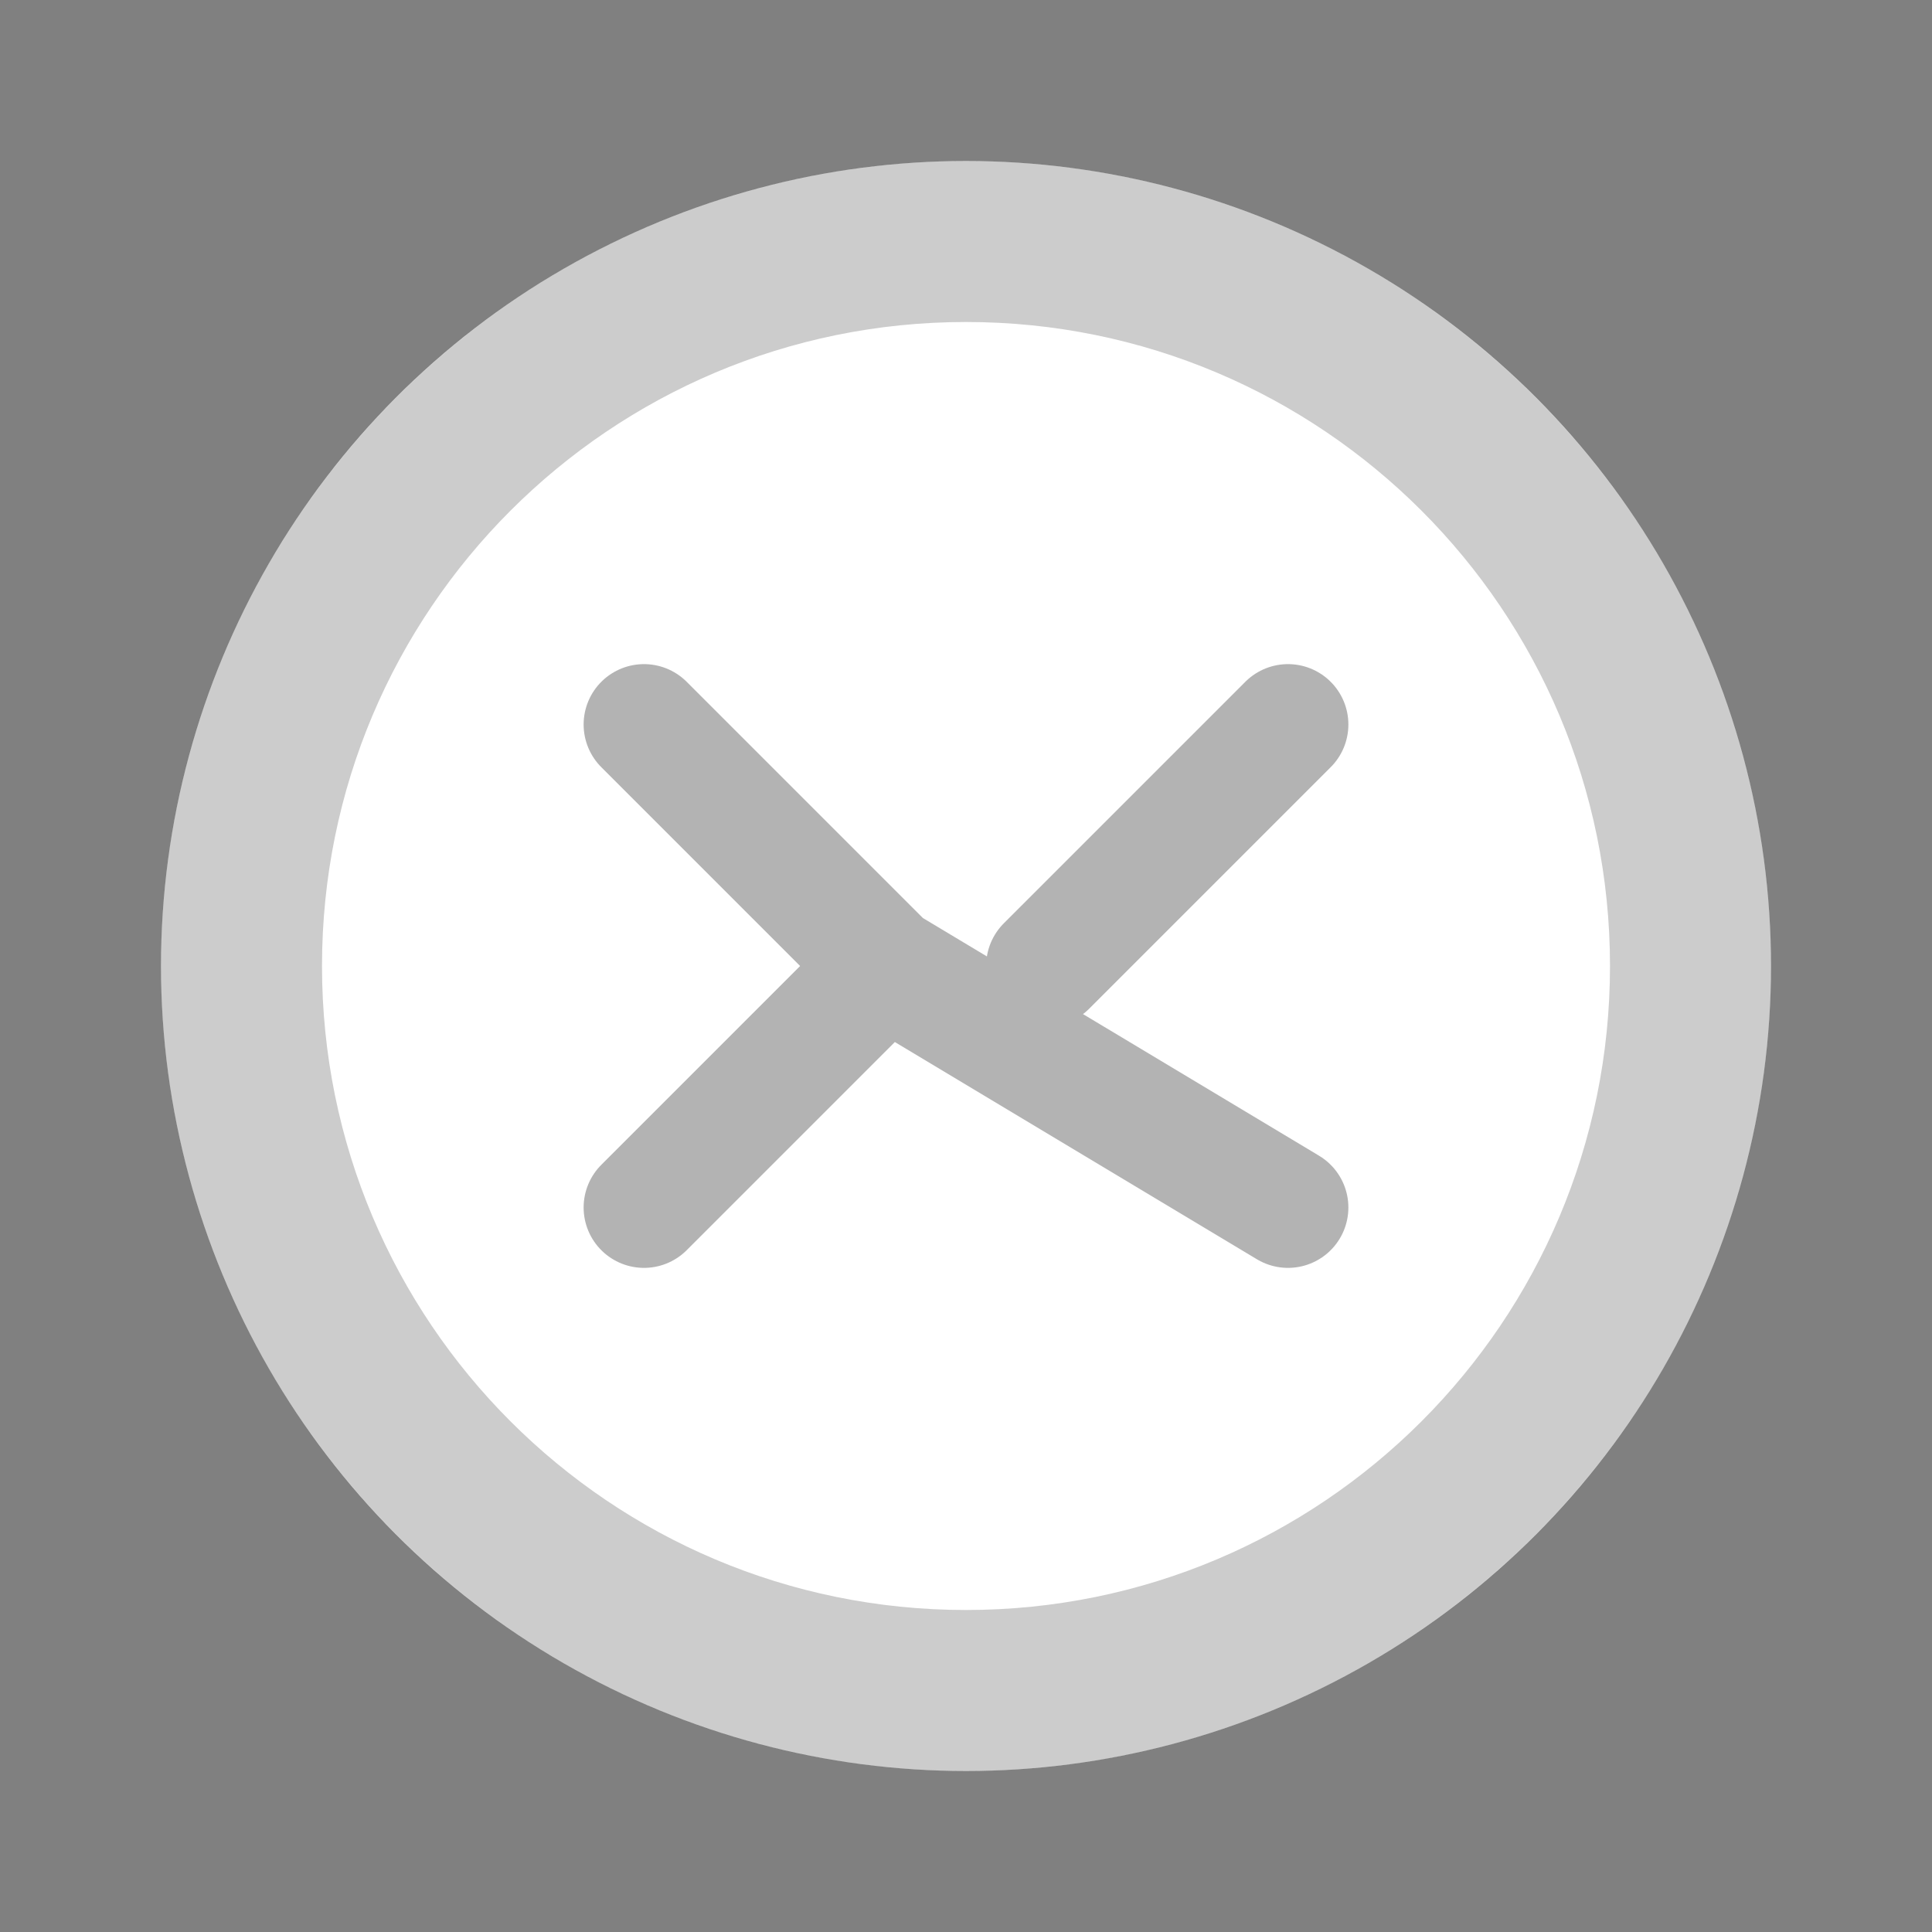 <?xml version="1.0" encoding="UTF-8"?>
<svg width="24" height="24" viewBox="0 0 24 24" fill="none" xmlns="http://www.w3.org/2000/svg">
  <rect x="0" y="0" width="24" height="24" fill="#808080" stroke="none"/>
  <circle cx="12" cy="12" r="10" fill="#FFFFFF"/>
  <path d="M12 2C6.48 2 2 6.48 2 12C2 17.52 6.48 22 12 22C17.52 22 22 17.52 22 12C22 6.48 17.52 2 12 2ZM12 20C7.58 20 4 16.42 4 12C4 7.58 7.58 4 12 4C16.42 4 20 7.58 20 12C20 16.42 16.42 20 12 20Z" fill="#000000" fill-opacity="0.2"/>
  <path d="M13 12L16 9M8 15L11 12M11 12L8 9M11 12L16 15" stroke="#000000" stroke-opacity="0.3" stroke-width="1.5" stroke-linecap="round" stroke-linejoin="round"/>
</svg> 